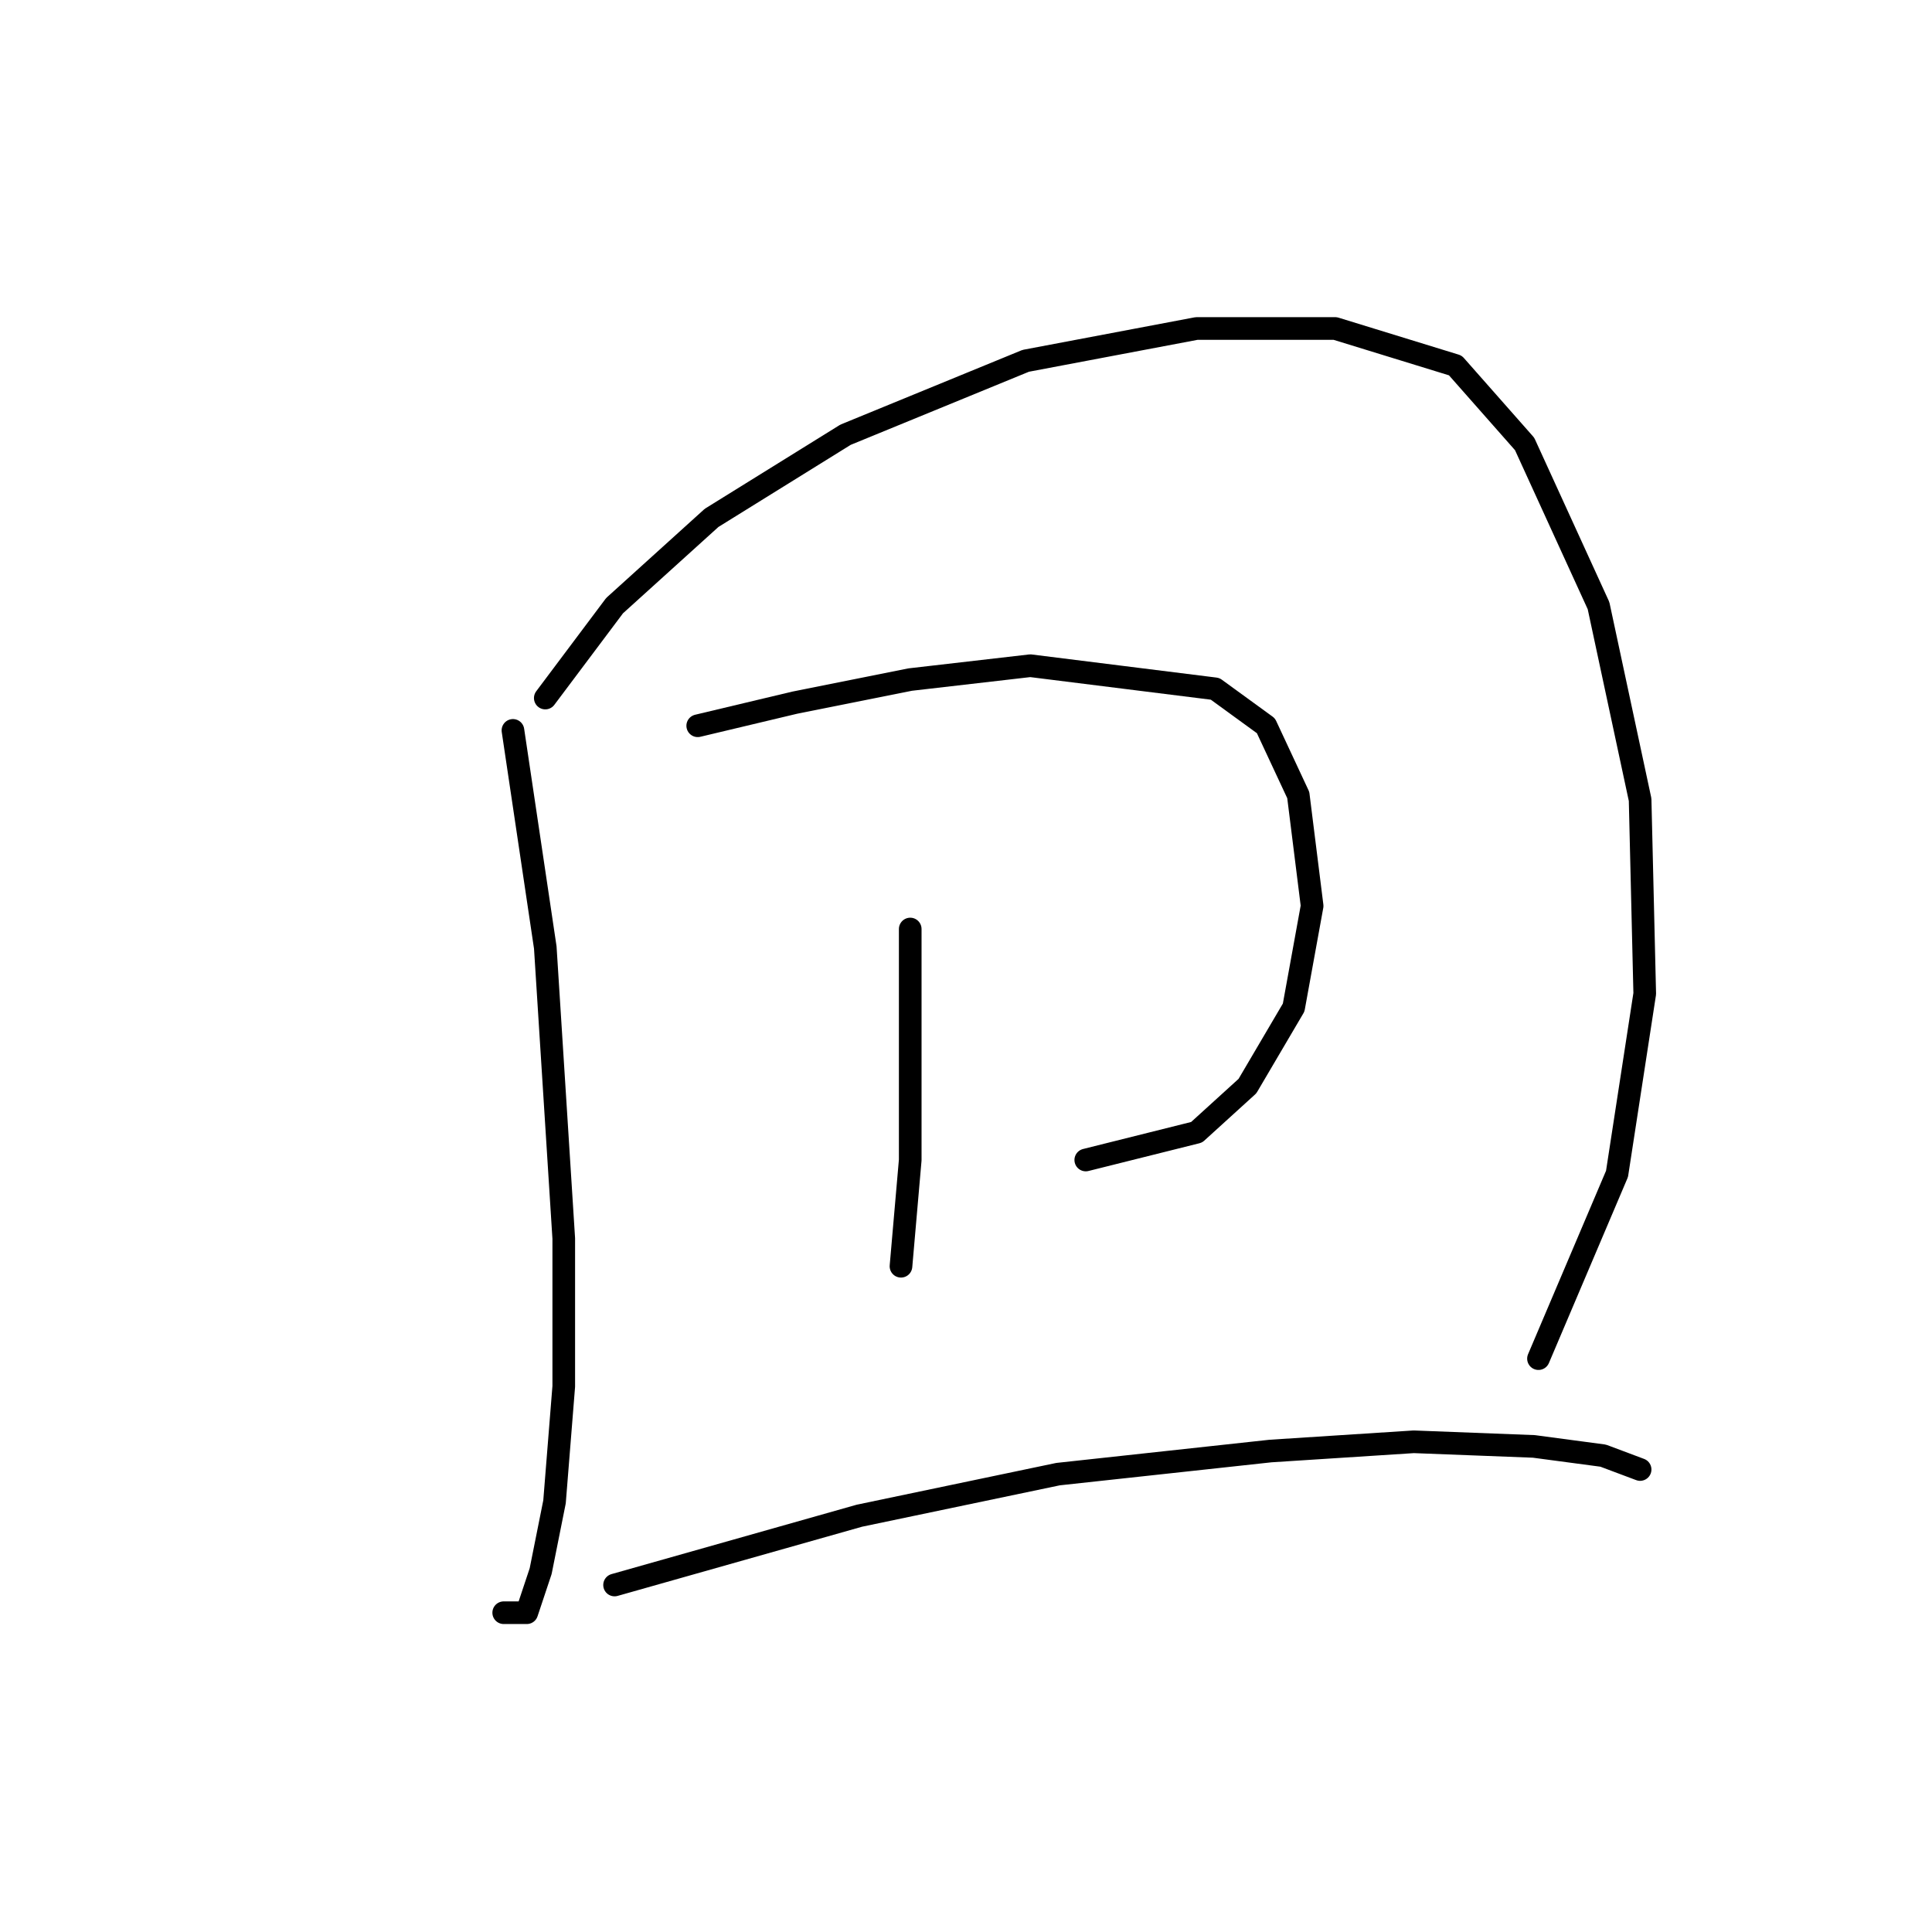 <?xml version="1.0" standalone="no"?>
    <svg width="256" height="256" xmlns="http://www.w3.org/2000/svg" version="1.1">
    <polyline stroke="black" stroke-width="3" stroke-linecap="round" fill="transparent" stroke-linejoin="round" points="67.968 96.78 72.253 125.549 74.701 164.112 74.701 183.7 73.477 199.003 71.64 208.184 69.804 213.693 66.744 213.693 66.744 213.693 " />
        <polyline stroke="black" stroke-width="3" stroke-linecap="round" fill="transparent" stroke-linejoin="round" points="72.253 92.495 81.434 80.253 94.289 68.622 112.04 57.604 135.912 47.811 158.561 43.526 176.924 43.526 192.839 48.423 202.021 58.829 211.814 80.253 217.323 105.961 217.936 131.67 214.263 155.543 203.857 180.027 203.857 180.027 " />
        <polyline stroke="black" stroke-width="3" stroke-linecap="round" fill="transparent" stroke-linejoin="round" points="92.452 96.168 105.307 93.107 120.61 90.046 136.524 88.21 161.009 91.271 167.742 96.168 172.027 105.349 173.863 120.04 171.415 133.506 165.294 143.912 158.561 150.033 143.87 153.706 143.87 153.706 " />
        <polyline stroke="black" stroke-width="3" stroke-linecap="round" fill="transparent" stroke-linejoin="round" points="120.61 123.1 120.61 139.015 120.61 153.706 119.385 167.785 119.385 167.785 " />
        <polyline stroke="black" stroke-width="3" stroke-linecap="round" fill="transparent" stroke-linejoin="round" points="81.434 210.021 113.876 200.839 140.197 195.33 168.354 192.269 187.33 191.045 203.245 191.657 212.427 192.881 217.323 194.718 217.323 194.718 " />
        </svg>